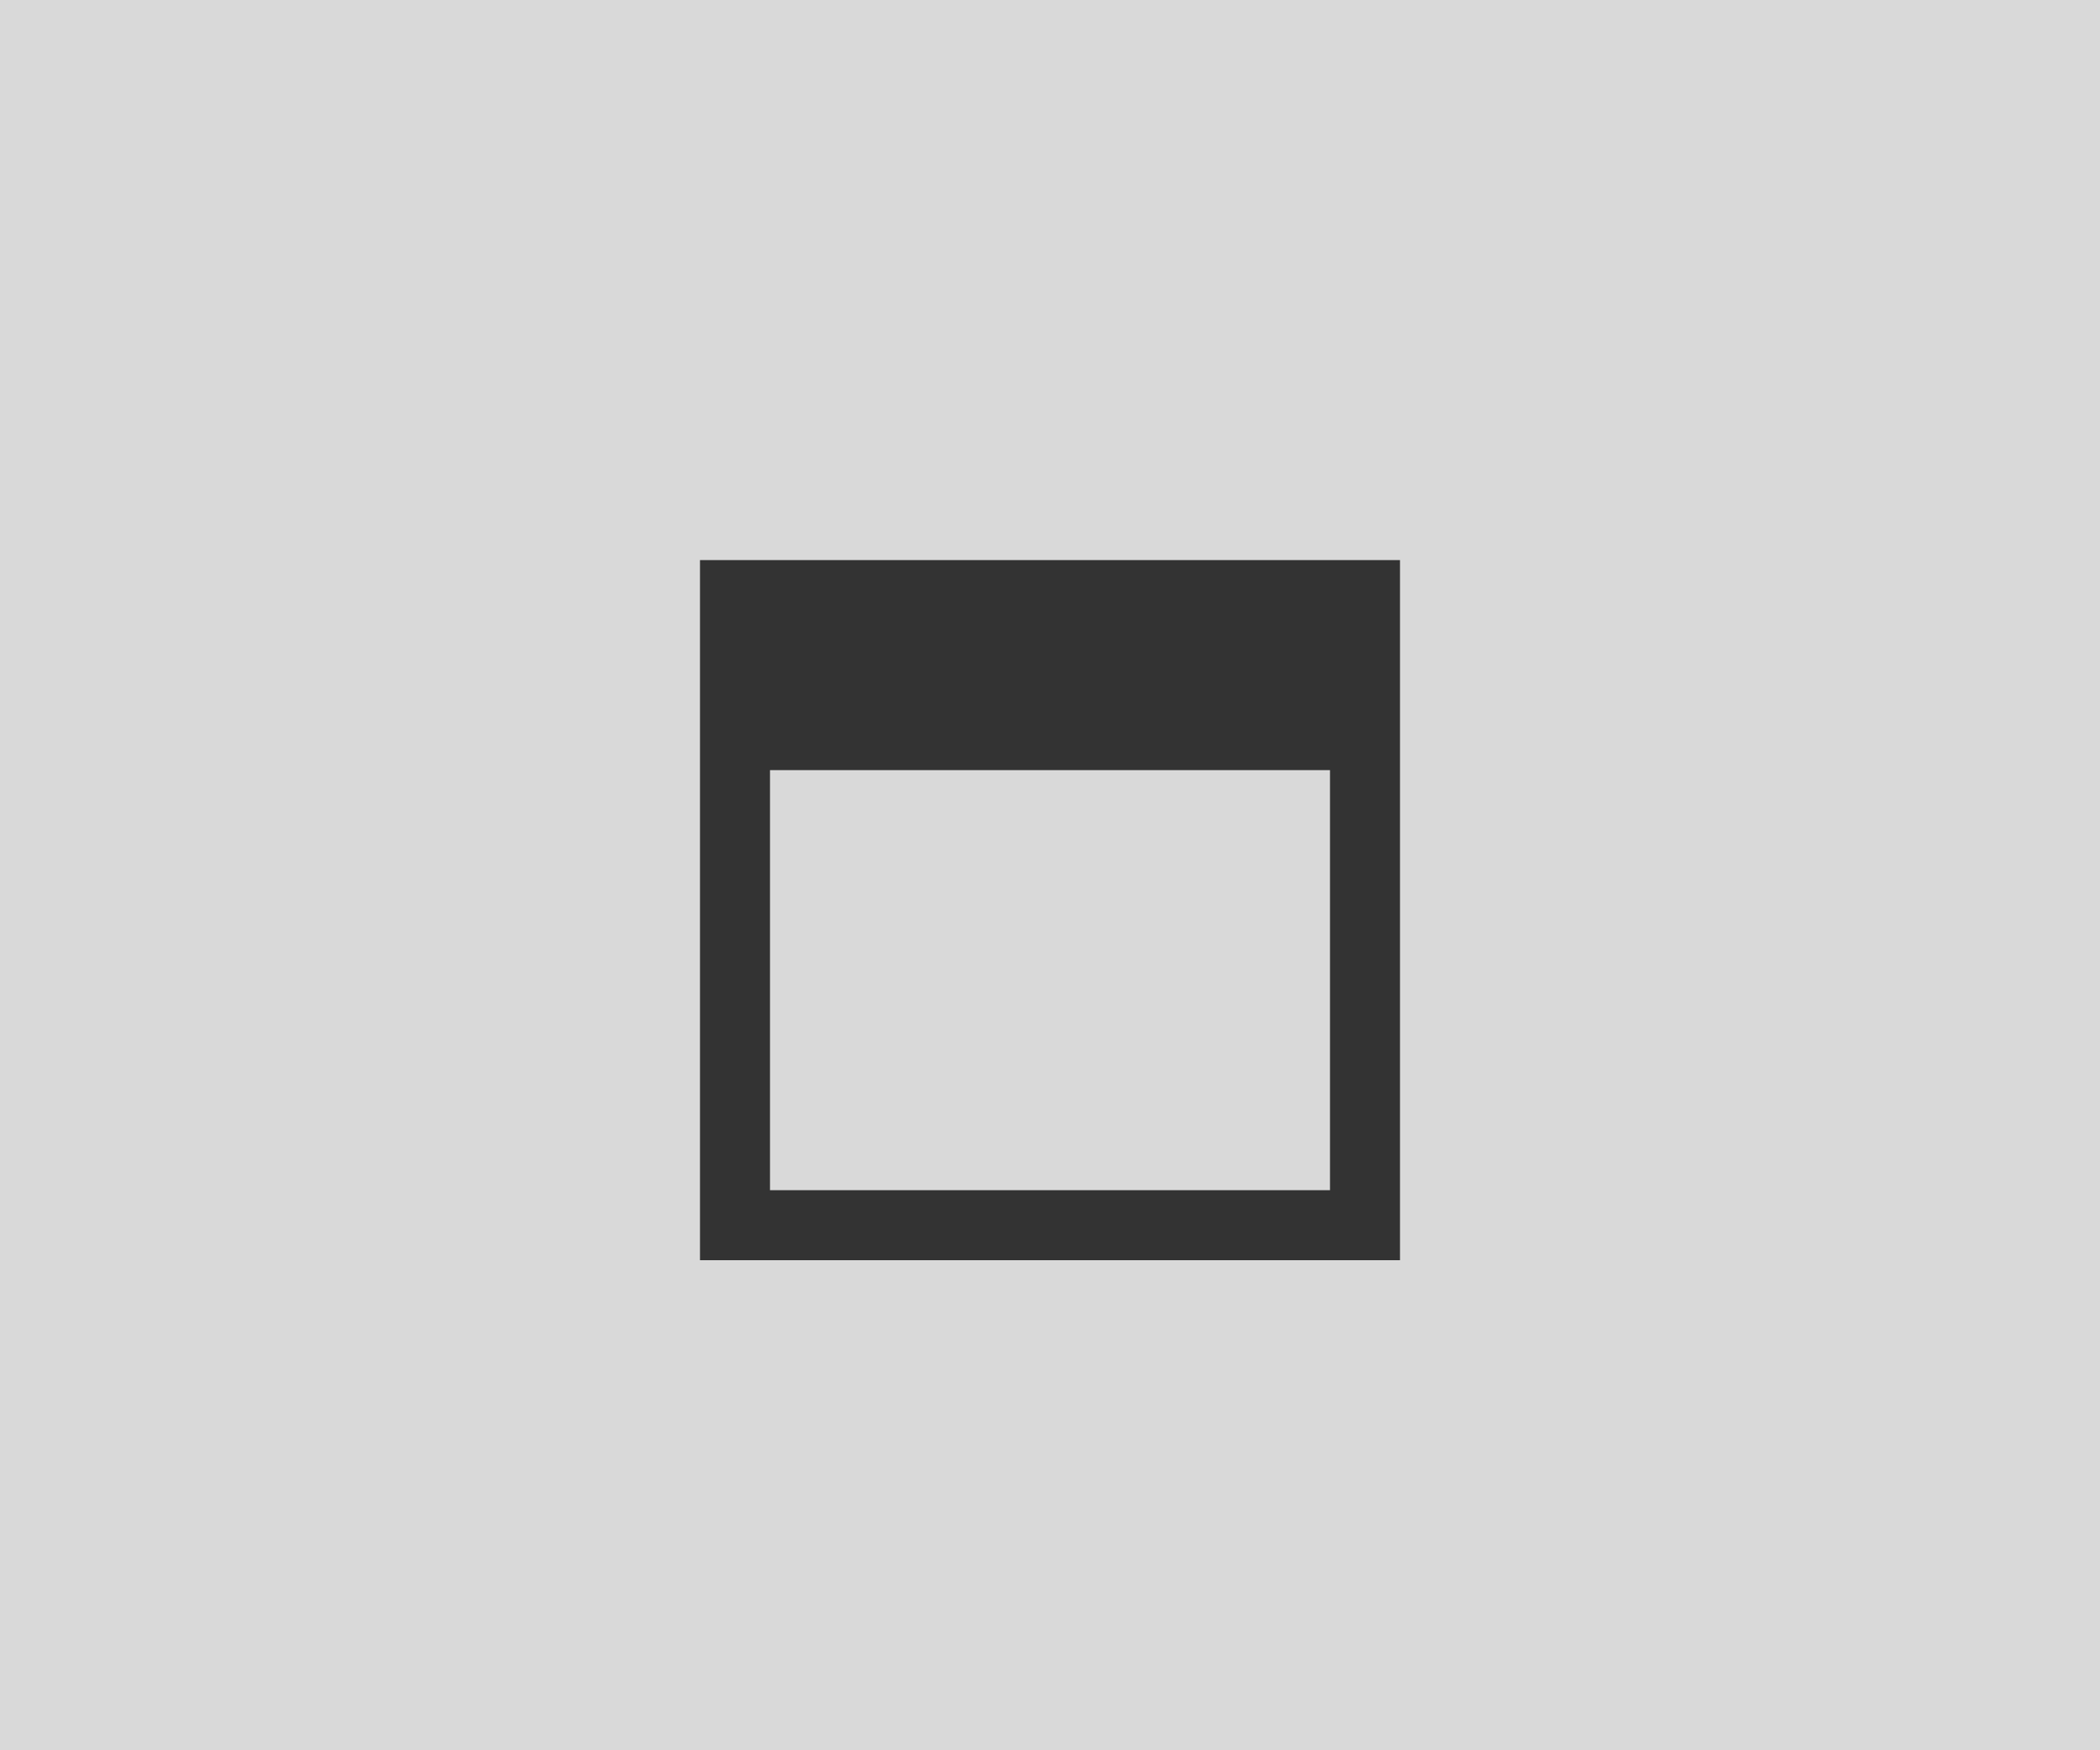 <?xml version="1.0" encoding="UTF-8" standalone="no"?>
<svg
   xmlns:dc="http://purl.org/dc/elements/1.1/"
   xmlns:cc="http://creativecommons.org/ns#"
   xmlns:rdf="http://www.w3.org/1999/02/22-rdf-syntax-ns#"
   xmlns:svg="http://www.w3.org/2000/svg"
   xmlns="http://www.w3.org/2000/svg"
   xmlns:sodipodi="http://sodipodi.sourceforge.net/DTD/sodipodi-0.dtd"
   xmlns:inkscape="http://www.inkscape.org/namespaces/inkscape"
   version="1.1"
   width="30"
   height="25"
   id="svg5149"
   inkscape:version="0.91 r13725"
   sodipodi:docname="maximize-window-hover.svg">
  <defs
     id="defs5154" />
  <sodipodi:namedview
     pagecolor="#ffffff"
     bordercolor="#666666"
     borderopacity="1"
     objecttolerance="10"
     gridtolerance="10"
     guidetolerance="10"
     inkscape:pageopacity="0"
     inkscape:pageshadow="2"
     inkscape:window-width="1680"
     inkscape:window-height="1028"
     id="namedview5152"
     showgrid="false"
     inkscape:zoom="21.859477"
     inkscape:cx="23.573669"
     inkscape:cy="5.9774749"
     inkscape:window-x="-8"
     inkscape:window-y="-8"
     inkscape:window-maximized="1"
     inkscape:current-layer="svg5149" />
  <rect
     style="color:#000000;fill:#b4b4b4;fill-opacity:0.502;fill-rule:nonzero;stroke:none;stroke-width:0.579;marker:none;visibility:visible;display:inline;overflow:visible;enable-background:accumulate"
     id="rect3755"
     width="30"
     height="25"
     x="0"
     y="0" />
  <path
     d="m 10,8 0,10 10,0 0,-10 z m 1,3 8,0 0,6 -8,0 z"
     id="rect3949"
     style="color:#000000;fill:#333333;fill-opacity:1;fill-rule:nonzero;stroke:none;stroke-width:0.579;marker:none;visibility:visible;display:inline;overflow:visible;enable-background:accumulate"
     inkscape:connector-curvature="0" />
</svg>
